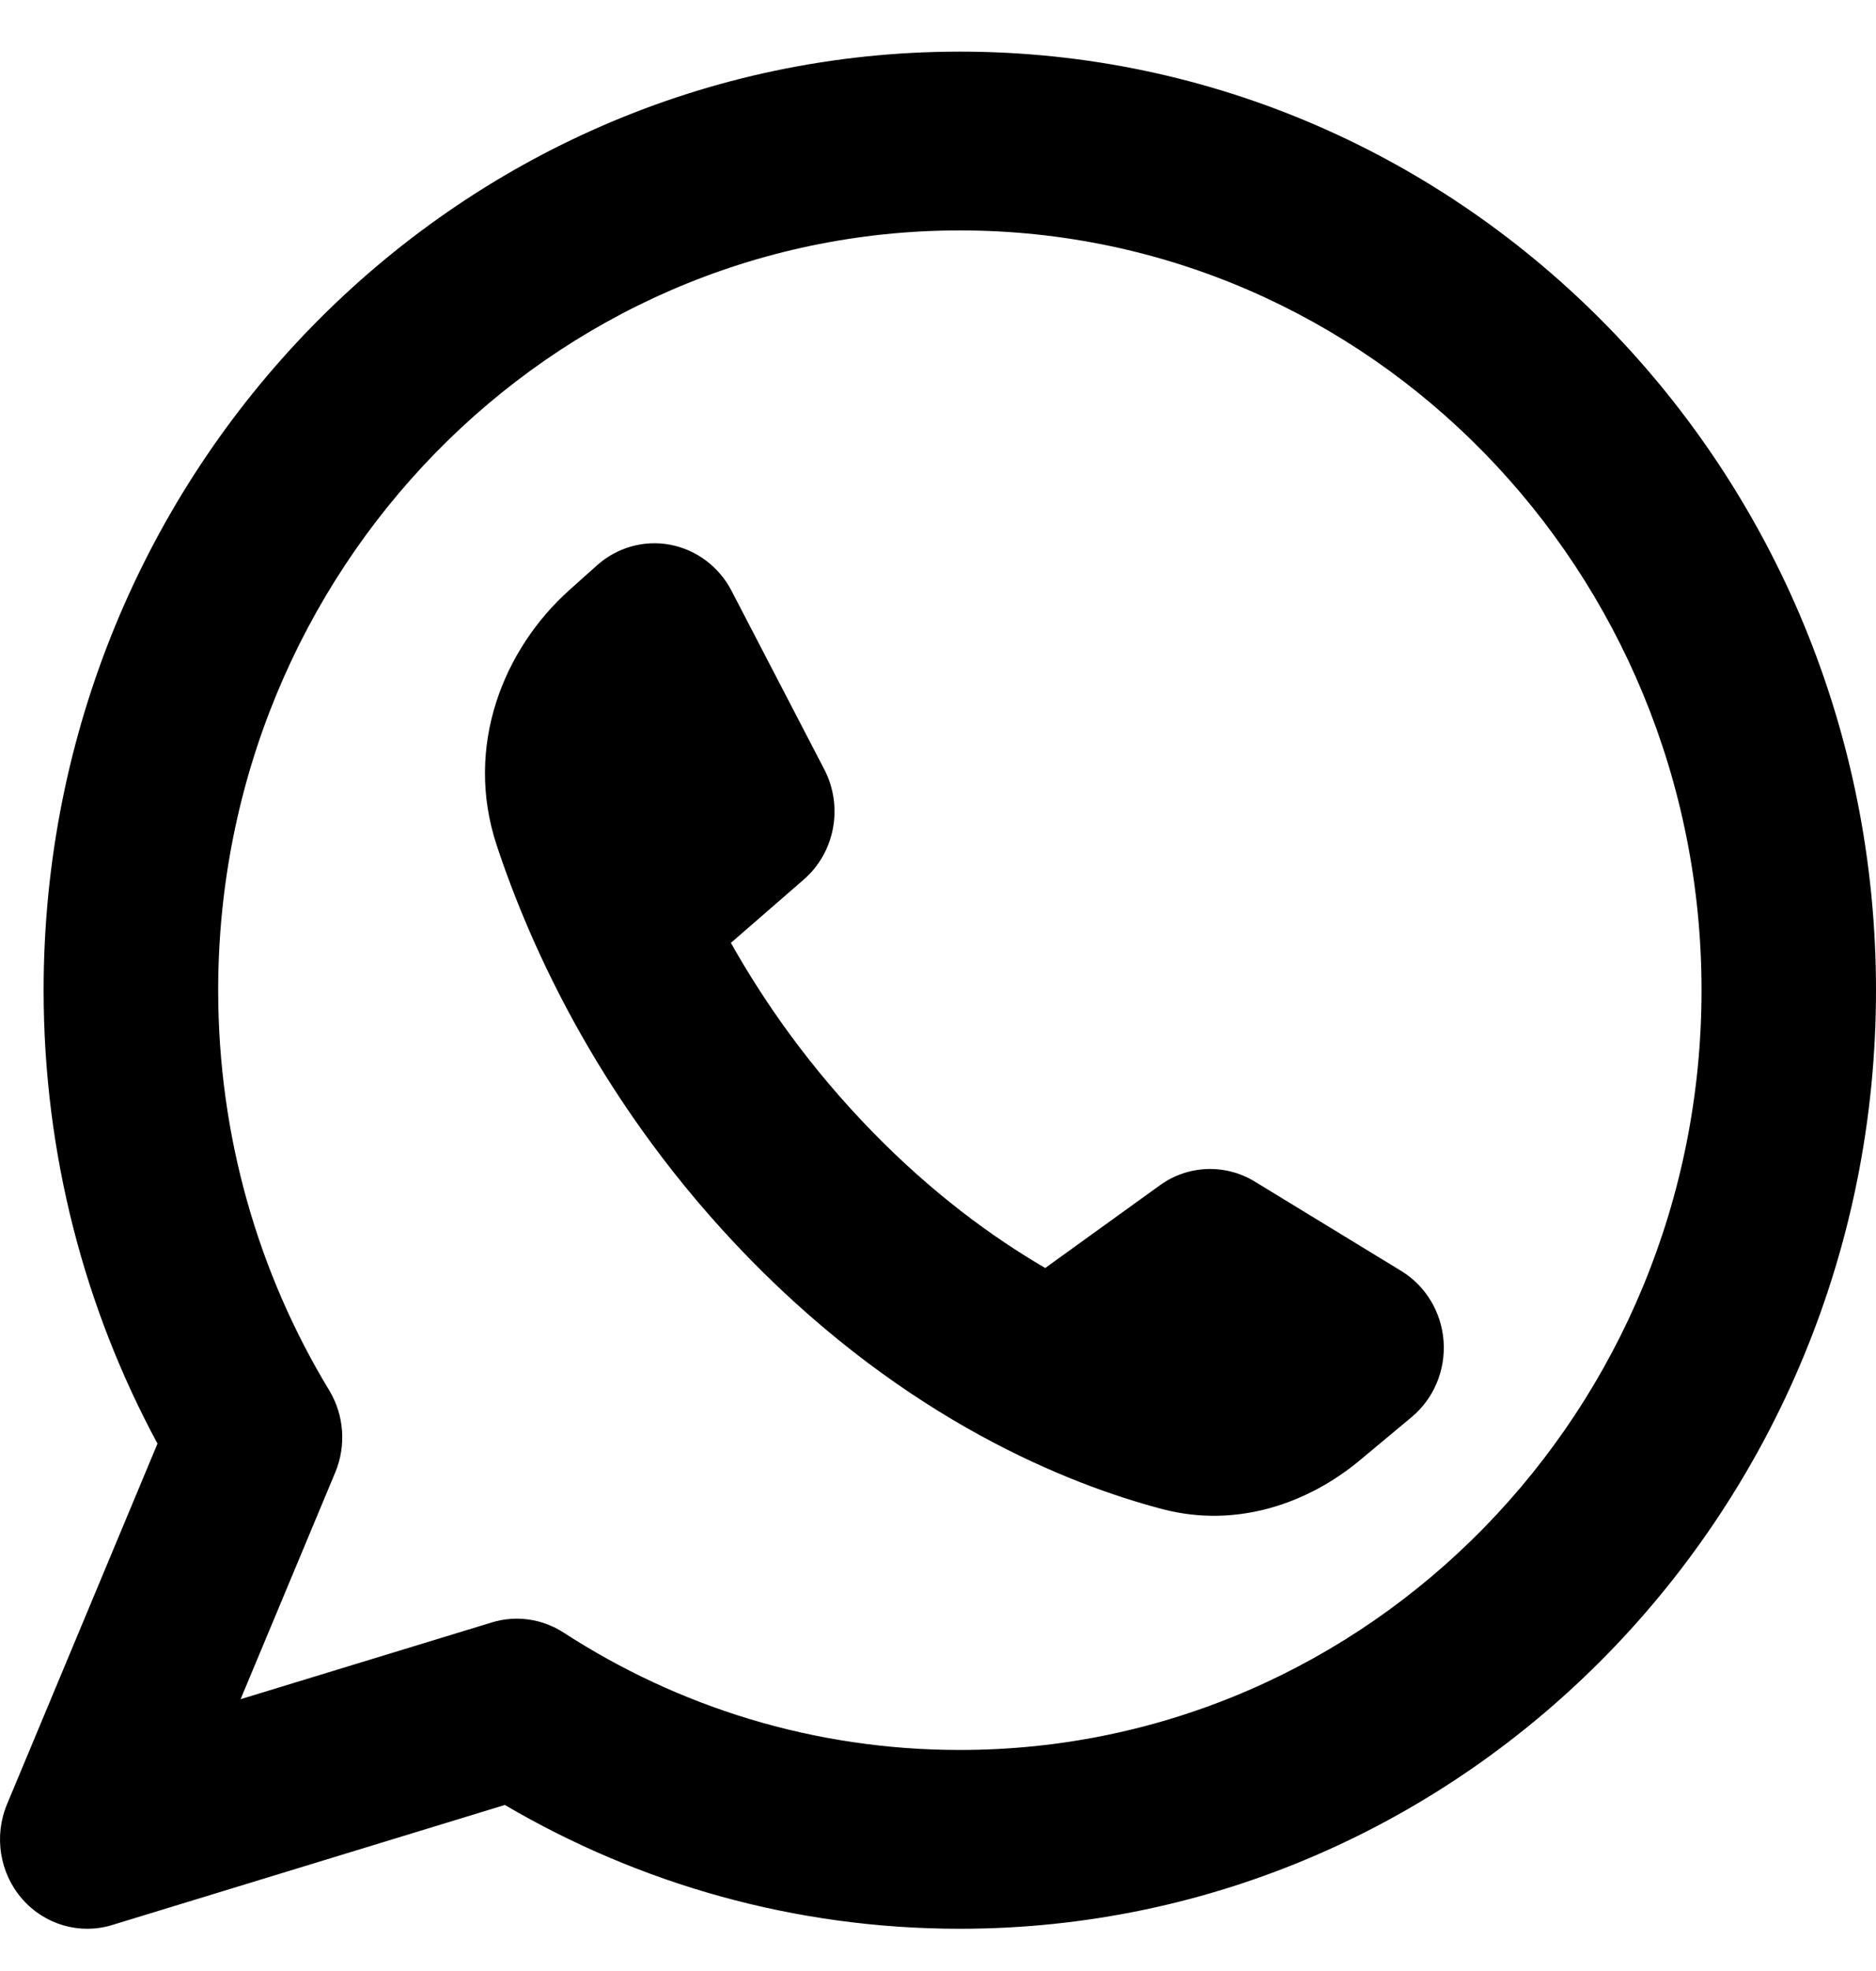 <svg width="20" height="21" viewBox="0 0 20 21" fill="none" xmlns="http://www.w3.org/2000/svg">
<g clip-path="url(#clip0_1_123)">
<path fill-rule="evenodd" clip-rule="evenodd" d="M2.326 10.55C2.326 6.079 5.866 2.455 10.233 2.455C14.6 2.455 18.14 6.079 18.14 10.55C18.14 15.021 14.6 18.645 10.233 18.645C8.677 18.645 7.229 18.186 6.008 17.394C5.78 17.247 5.502 17.207 5.244 17.286L2.565 18.104L3.574 15.688C3.693 15.403 3.669 15.076 3.509 14.812C2.759 13.575 2.326 12.116 2.326 10.55ZM10.233 0.55C4.838 0.55 0.465 5.027 0.465 10.55C0.465 12.3 0.905 13.948 1.679 15.381L0.075 19.223C-0.067 19.563 -0.004 19.956 0.236 20.232C0.476 20.507 0.851 20.616 1.196 20.51L5.382 19.231C6.812 20.07 8.469 20.55 10.233 20.55C15.627 20.55 20 16.073 20 10.55C20 5.027 15.627 0.55 10.233 0.55ZM12.365 12.629L11.143 13.51C10.57 13.176 9.937 12.71 9.302 12.06C8.642 11.384 8.153 10.687 7.792 10.046L8.569 9.371C8.902 9.082 8.993 8.593 8.788 8.198L7.798 6.293C7.665 6.037 7.424 5.857 7.145 5.804C6.866 5.751 6.579 5.832 6.365 6.023L6.072 6.285C5.366 6.916 4.948 7.952 5.294 9.002C5.653 10.089 6.419 11.801 7.987 13.407C9.674 15.134 11.387 15.814 12.389 16.078C13.197 16.291 13.961 16.006 14.499 15.557L15.05 15.098C15.285 14.902 15.412 14.6 15.39 14.29C15.368 13.98 15.199 13.7 14.938 13.541L13.377 12.589C13.062 12.397 12.665 12.412 12.365 12.629Z" fill="black"/>
</g>
<defs>
<clipPath id="clip0_1_123">
<rect width="20" height="20" fill="white" transform="translate(0 0.55)"/>
</clipPath>
</defs>
</svg>
